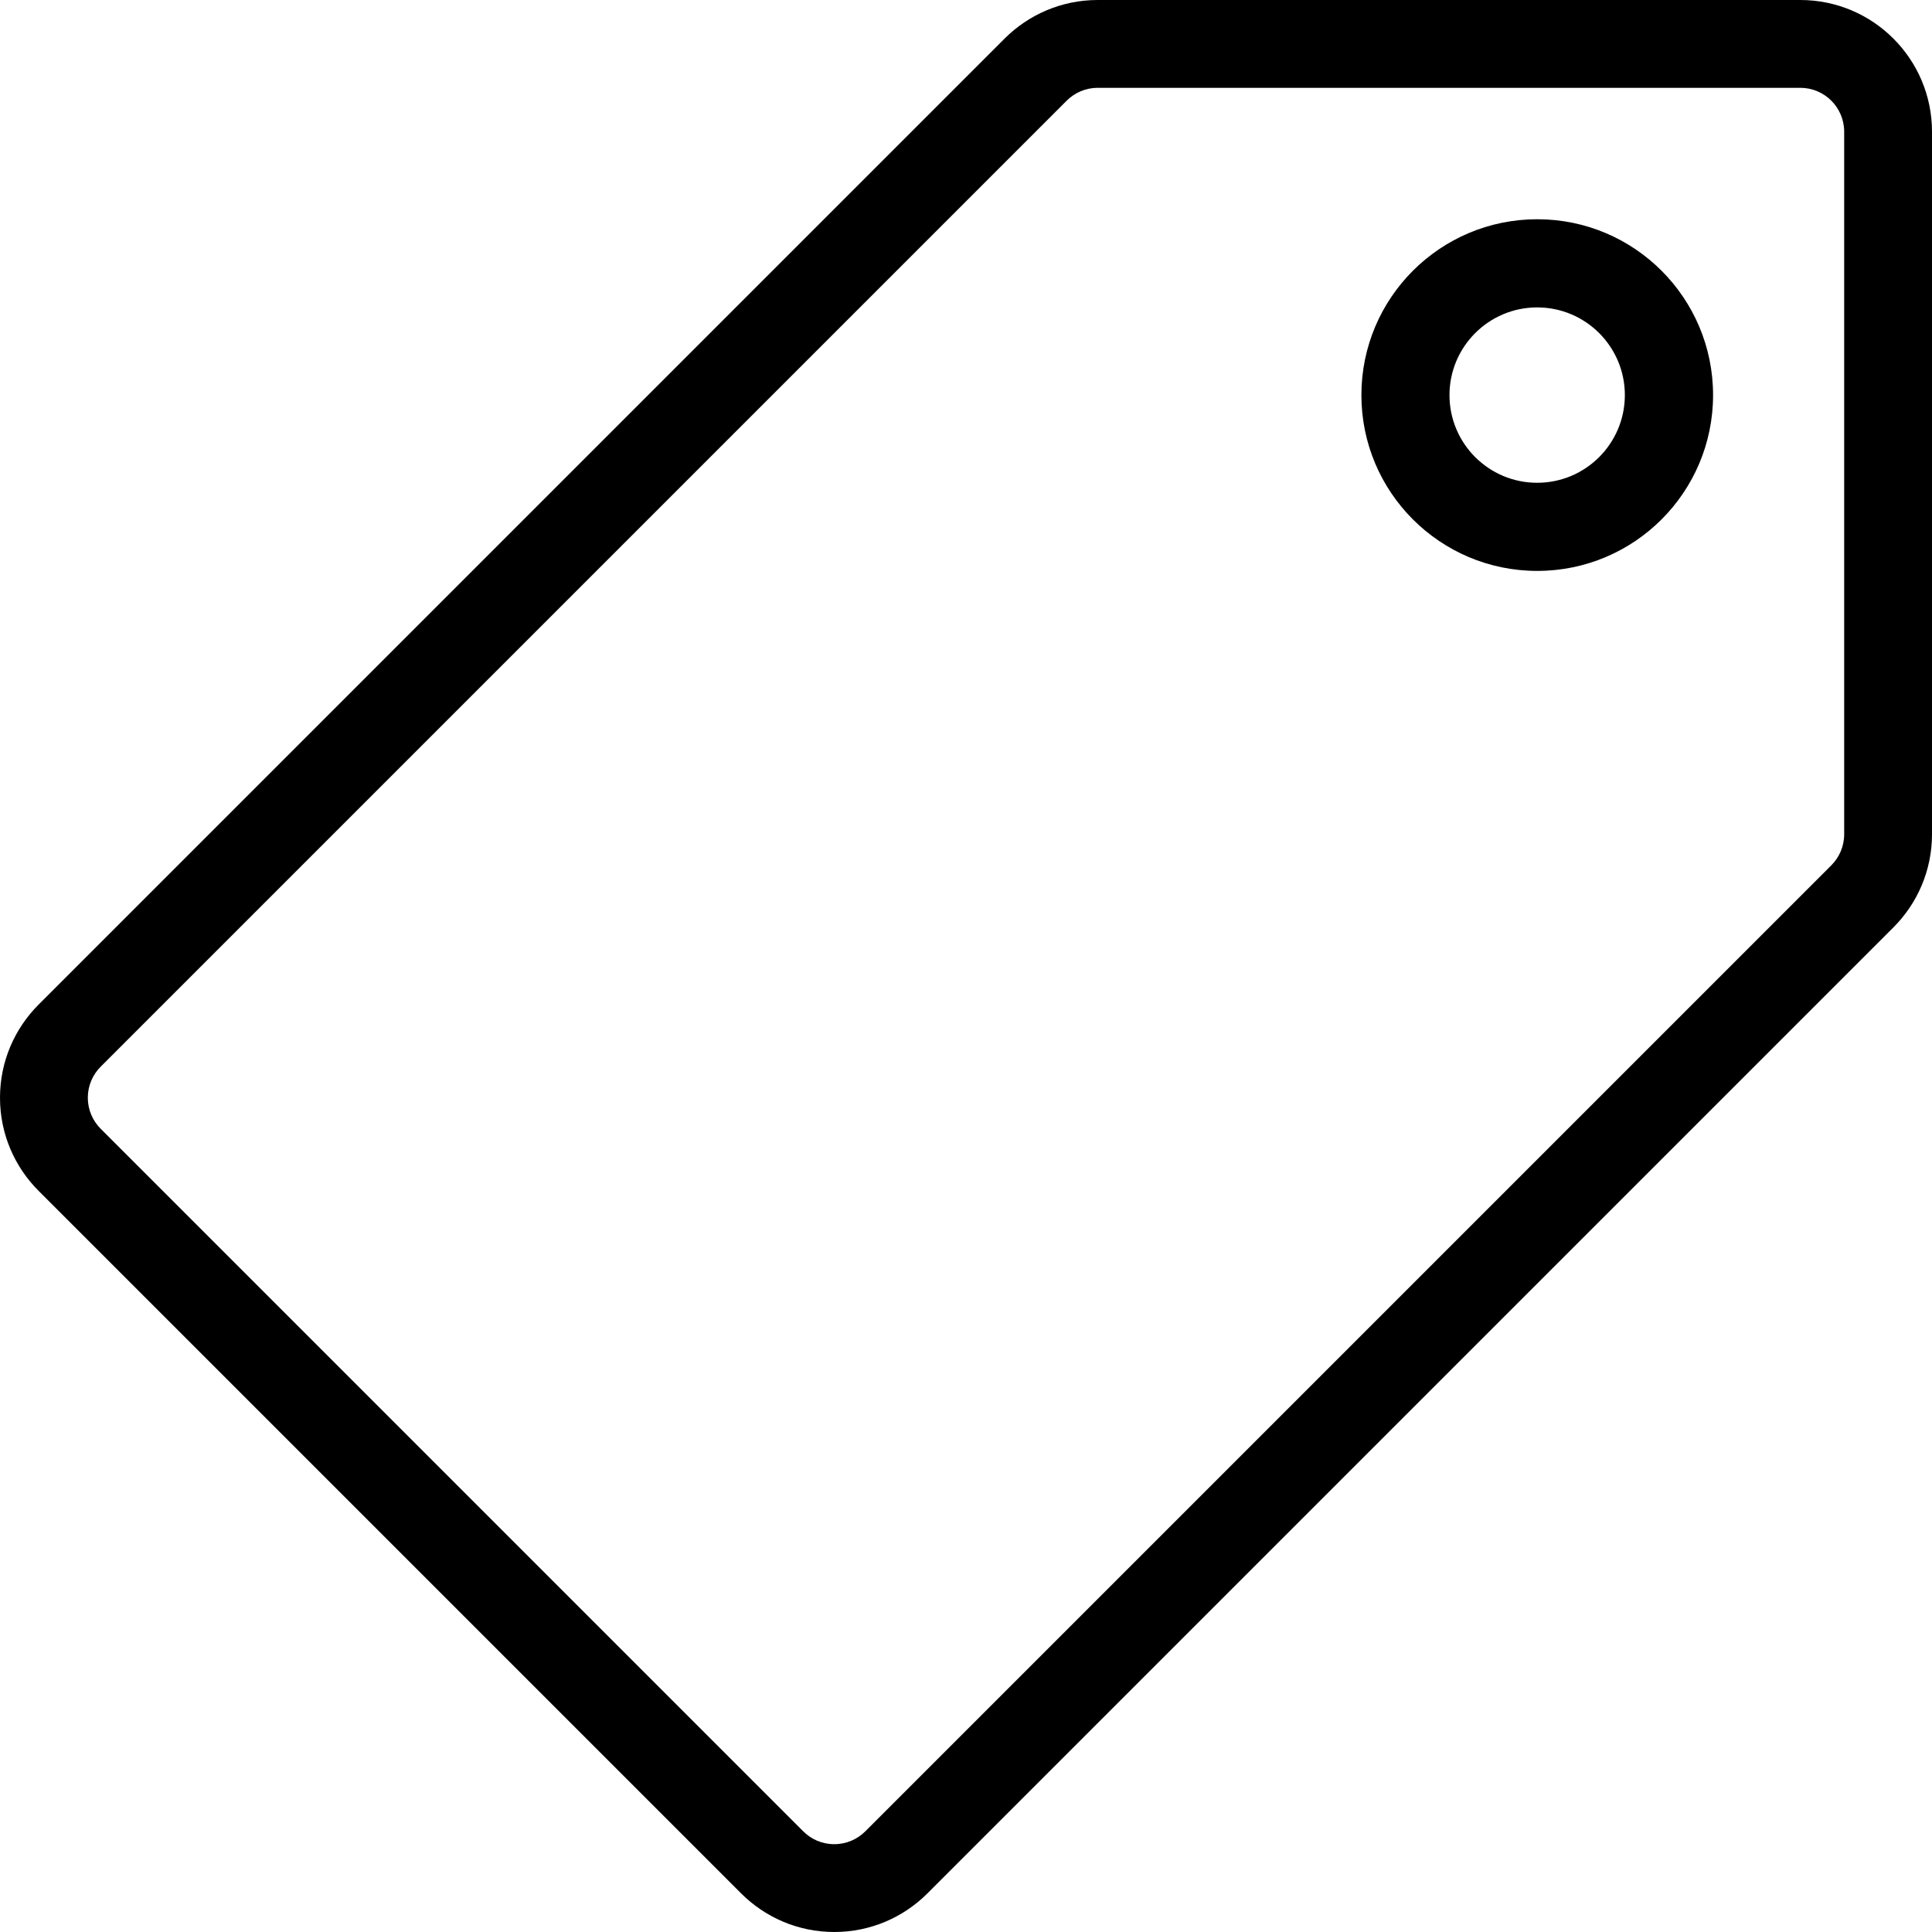 <?xml version="1.0" encoding="iso-8859-1"?>
<!-- Generator: Adobe Illustrator 16.0.4, SVG Export Plug-In . SVG Version: 6.00 Build 0)  -->
<!DOCTYPE svg PUBLIC "-//W3C//DTD SVG 1.1//EN" "http://www.w3.org/Graphics/SVG/1.1/DTD/svg11.dtd">
<svg version="1.1" id="Layer_1" xmlns="http://www.w3.org/2000/svg" xmlns:xlink="http://www.w3.org/1999/xlink" x="0px" y="0px"
	 width="44px" height="44px" viewBox="0 0 44 44" style="enable-background:new 0 0 44 44;" xml:space="preserve">
<g id="_x37_47-tag-toolbar_x40_2x.png">
	<g>
		<path d="M35.01,4.993c-2.212,0-4.005,1.793-4.005,4.005c0,2.211,1.793,4.004,4.005,4.004c2.211,0,4.004-1.793,4.004-4.004
			C39.014,6.786,37.221,4.993,35.01,4.993z M35.008,10.995c-1.103,0-1.997-0.895-1.997-1.997s0.895-1.997,1.997-1.997
			c1.104,0,1.997,0.895,1.997,1.997S36.111,10.995,35.008,10.995z M41,0H25c-0.828,0-1.578,0.336-2.121,0.879l-22,22
			C0.336,23.422,0,24.172,0,25s0.336,1.578,0.879,2.121l16,16C17.422,43.664,18.172,44,19,44s1.578-0.336,2.121-0.879l22-22
			C43.664,20.578,44,19.828,44,19V3C44,1.344,42.657,0,41,0z M42,19c0,0.276-0.112,0.526-0.293,0.707l-22,22
			C19.526,41.888,19.276,42,19,42s-0.526-0.111-0.707-0.293l-16-16C2.112,25.526,2,25.276,2,25s0.112-0.526,0.293-0.707l22-22
			C24.474,2.112,24.724,2,25,2h16c0.553,0,1,0.448,1,1V19z"/>
	</g>
</g>
<g>
</g>
<g>
</g>
<g>
</g>
<g>
</g>
<g>
</g>
<g>
</g>
<g>
</g>
<g>
</g>
<g>
</g>
<g>
</g>
<g>
</g>
<g>
</g>
<g>
</g>
<g>
</g>
<g>
</g>
</svg>
